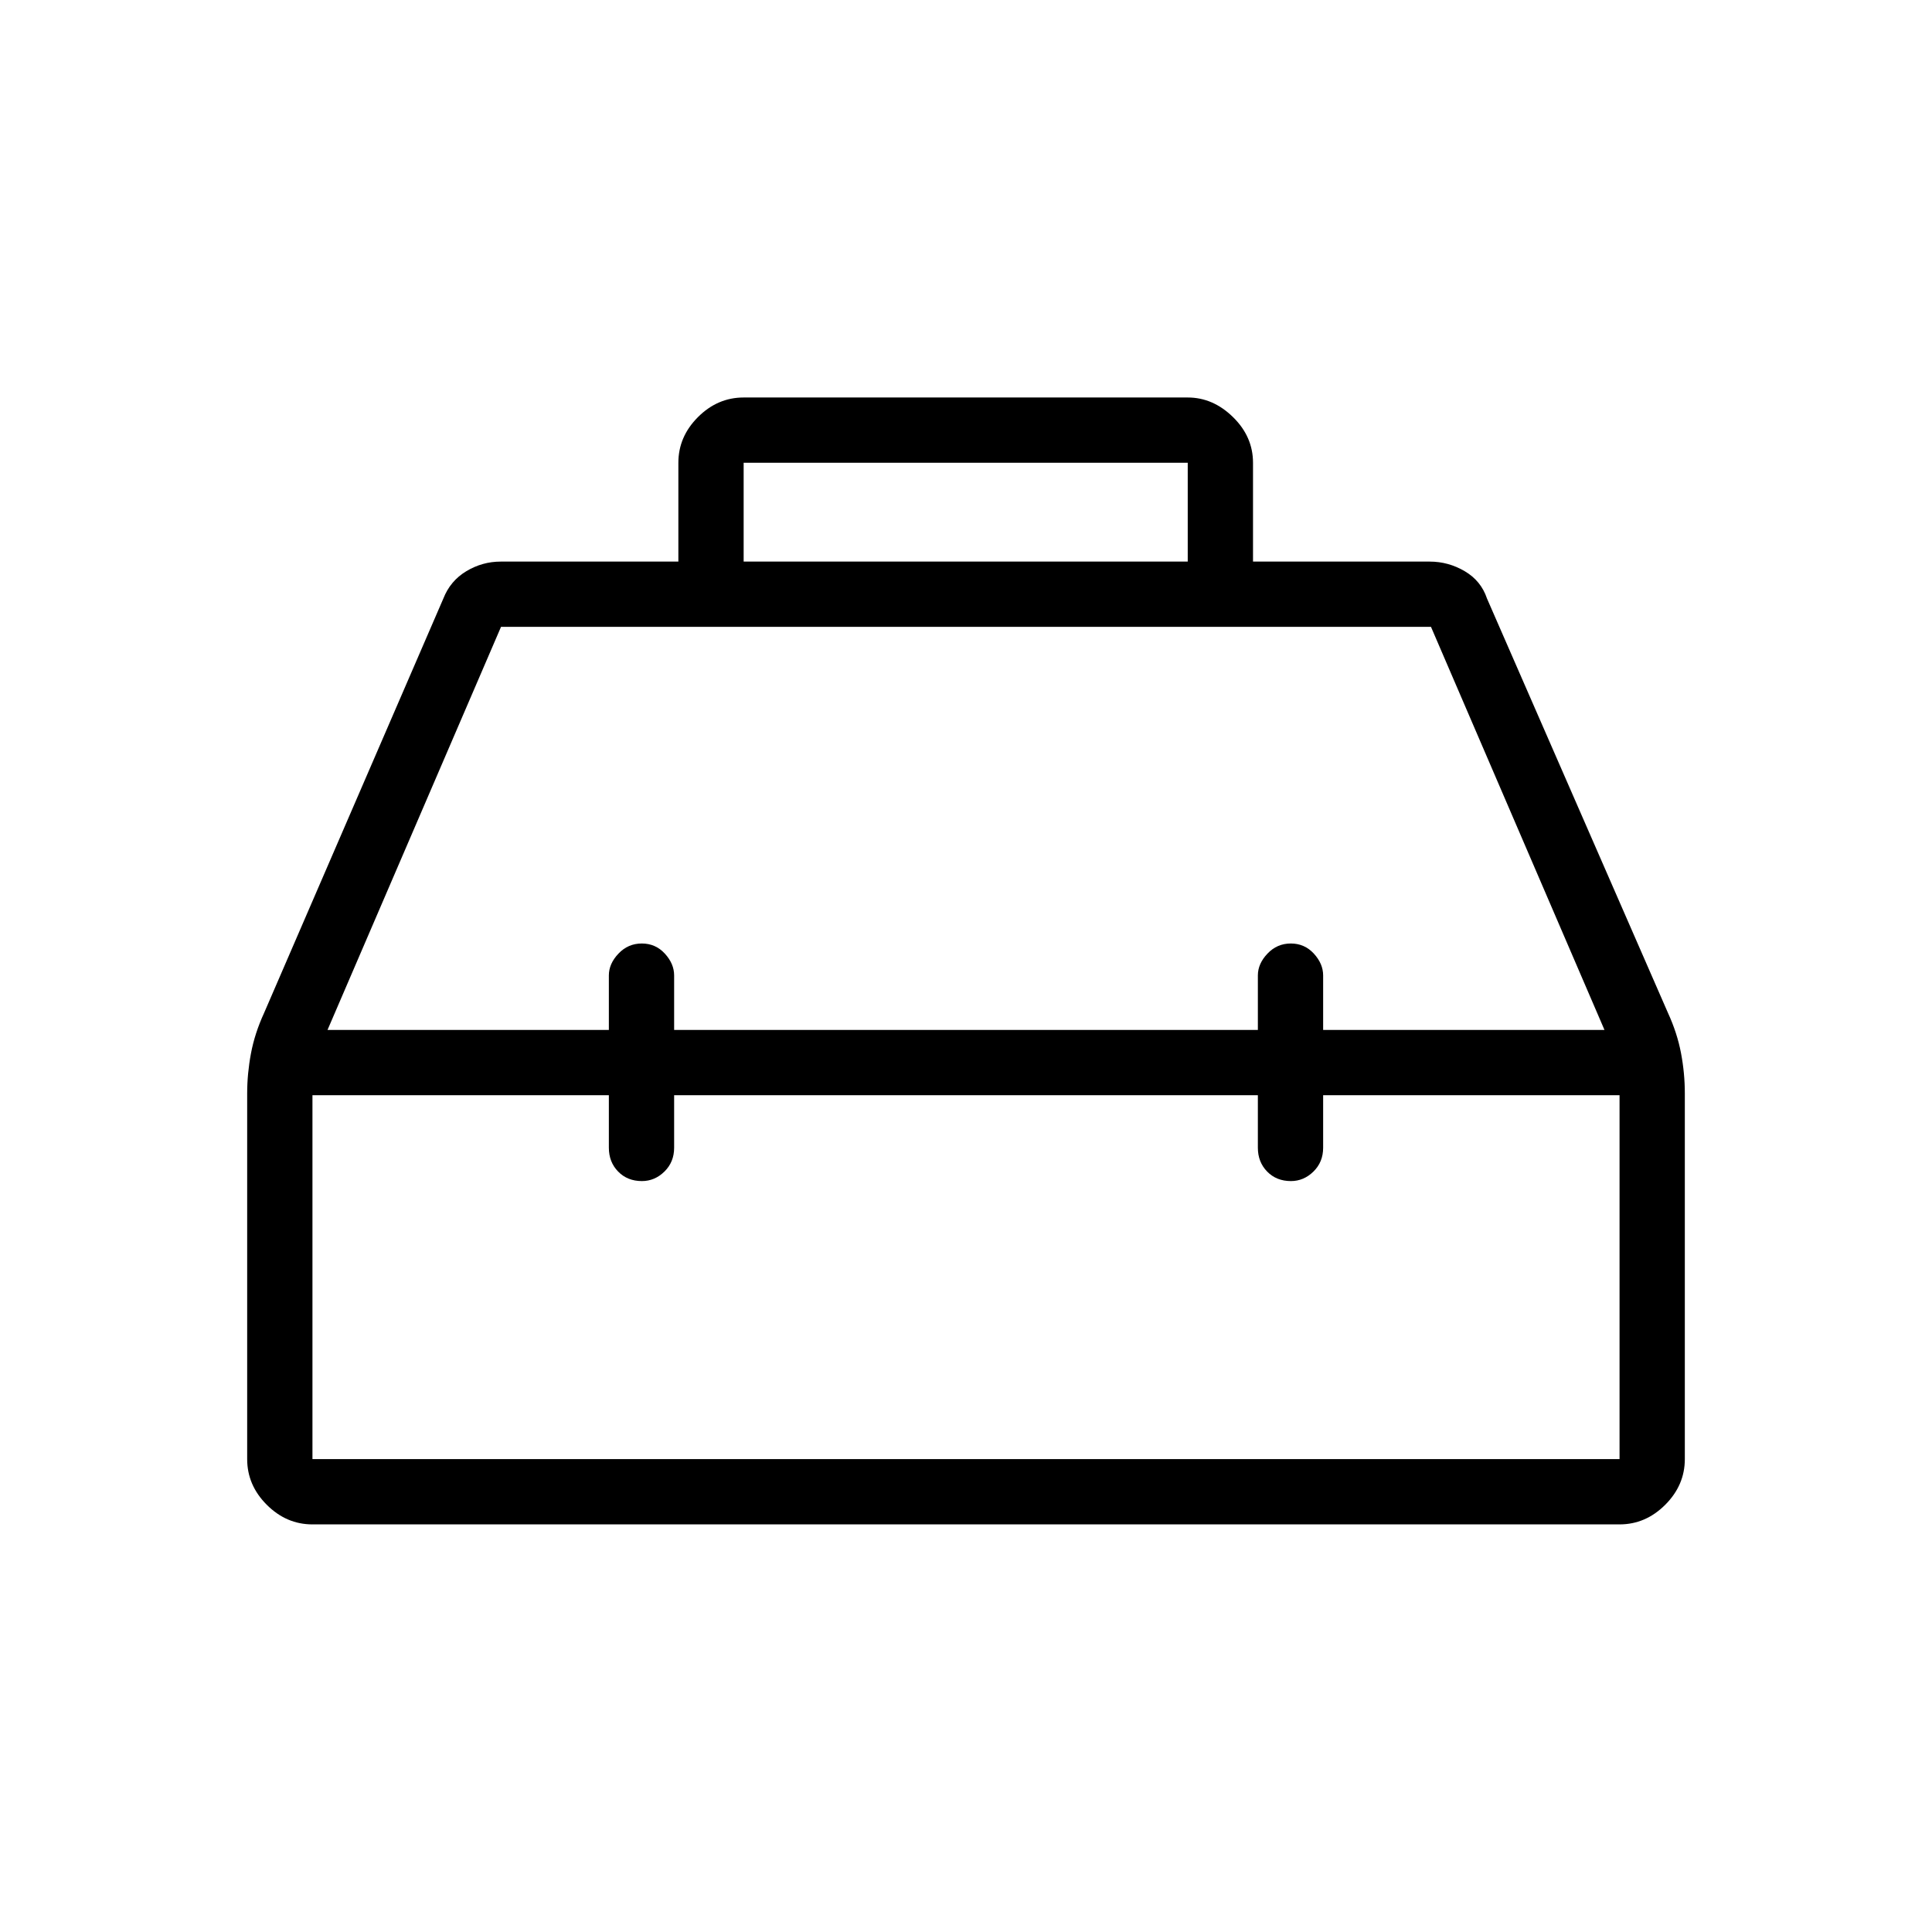 <svg xmlns="http://www.w3.org/2000/svg" height="40" viewBox="0 -960 960 960" width="40"><path d="M337.077-680.949v-49.103q0-12.956 9.739-22.696 9.74-9.74 22.697-9.74H590.18q12.559 0 22.497 9.74t9.938 22.696v49.103h87.77q9.327 0 17.437 4.777 8.111 4.777 11.05 13.556l89.925 205.908q4.57 9.927 6.477 19.928 1.906 10.002 1.906 20.028v181.778q0 12.957-9.74 22.696-9.739 9.74-22.696 9.74H155.256q-12.957 0-22.696-9.74-9.74-9.739-9.74-22.696v-181.733q0-9.85 1.885-19.866 1.884-10.017 6.519-20.094l89.083-205.949q3.452-8.779 11.4-13.556 7.948-4.777 17.088-4.777h88.282Zm32.436 0H590.18v-49.103H369.513v49.103Zm-66.975 232.718v-27.09q0-5.802 4.769-10.83 4.768-5.029 11.602-5.029 6.835 0 11.45 5.029 4.615 5.028 4.615 10.83v27.09h290.052v-27.09q0-5.802 4.768-10.83 4.768-5.029 11.603-5.029 6.834 0 11.449 5.029 4.616 5.028 4.616 10.83v27.09h139.795l-86.206-200.282H248.949l-86.206 200.282h139.795Zm0 32.436H155.256v180.821h649.488v-180.821H657.462v26.09q0 7.128-4.822 11.852-4.823 4.725-11.19 4.725-7.194 0-11.809-4.725-4.615-4.724-4.615-11.852v-26.09H334.974v26.09q0 7.128-4.822 11.852-4.822 4.725-11.19 4.725-7.193 0-11.808-4.725-4.616-4.724-4.616-11.852v-26.09ZM480-432.154Zm0-16.077Zm0 32.436Z"/></svg>